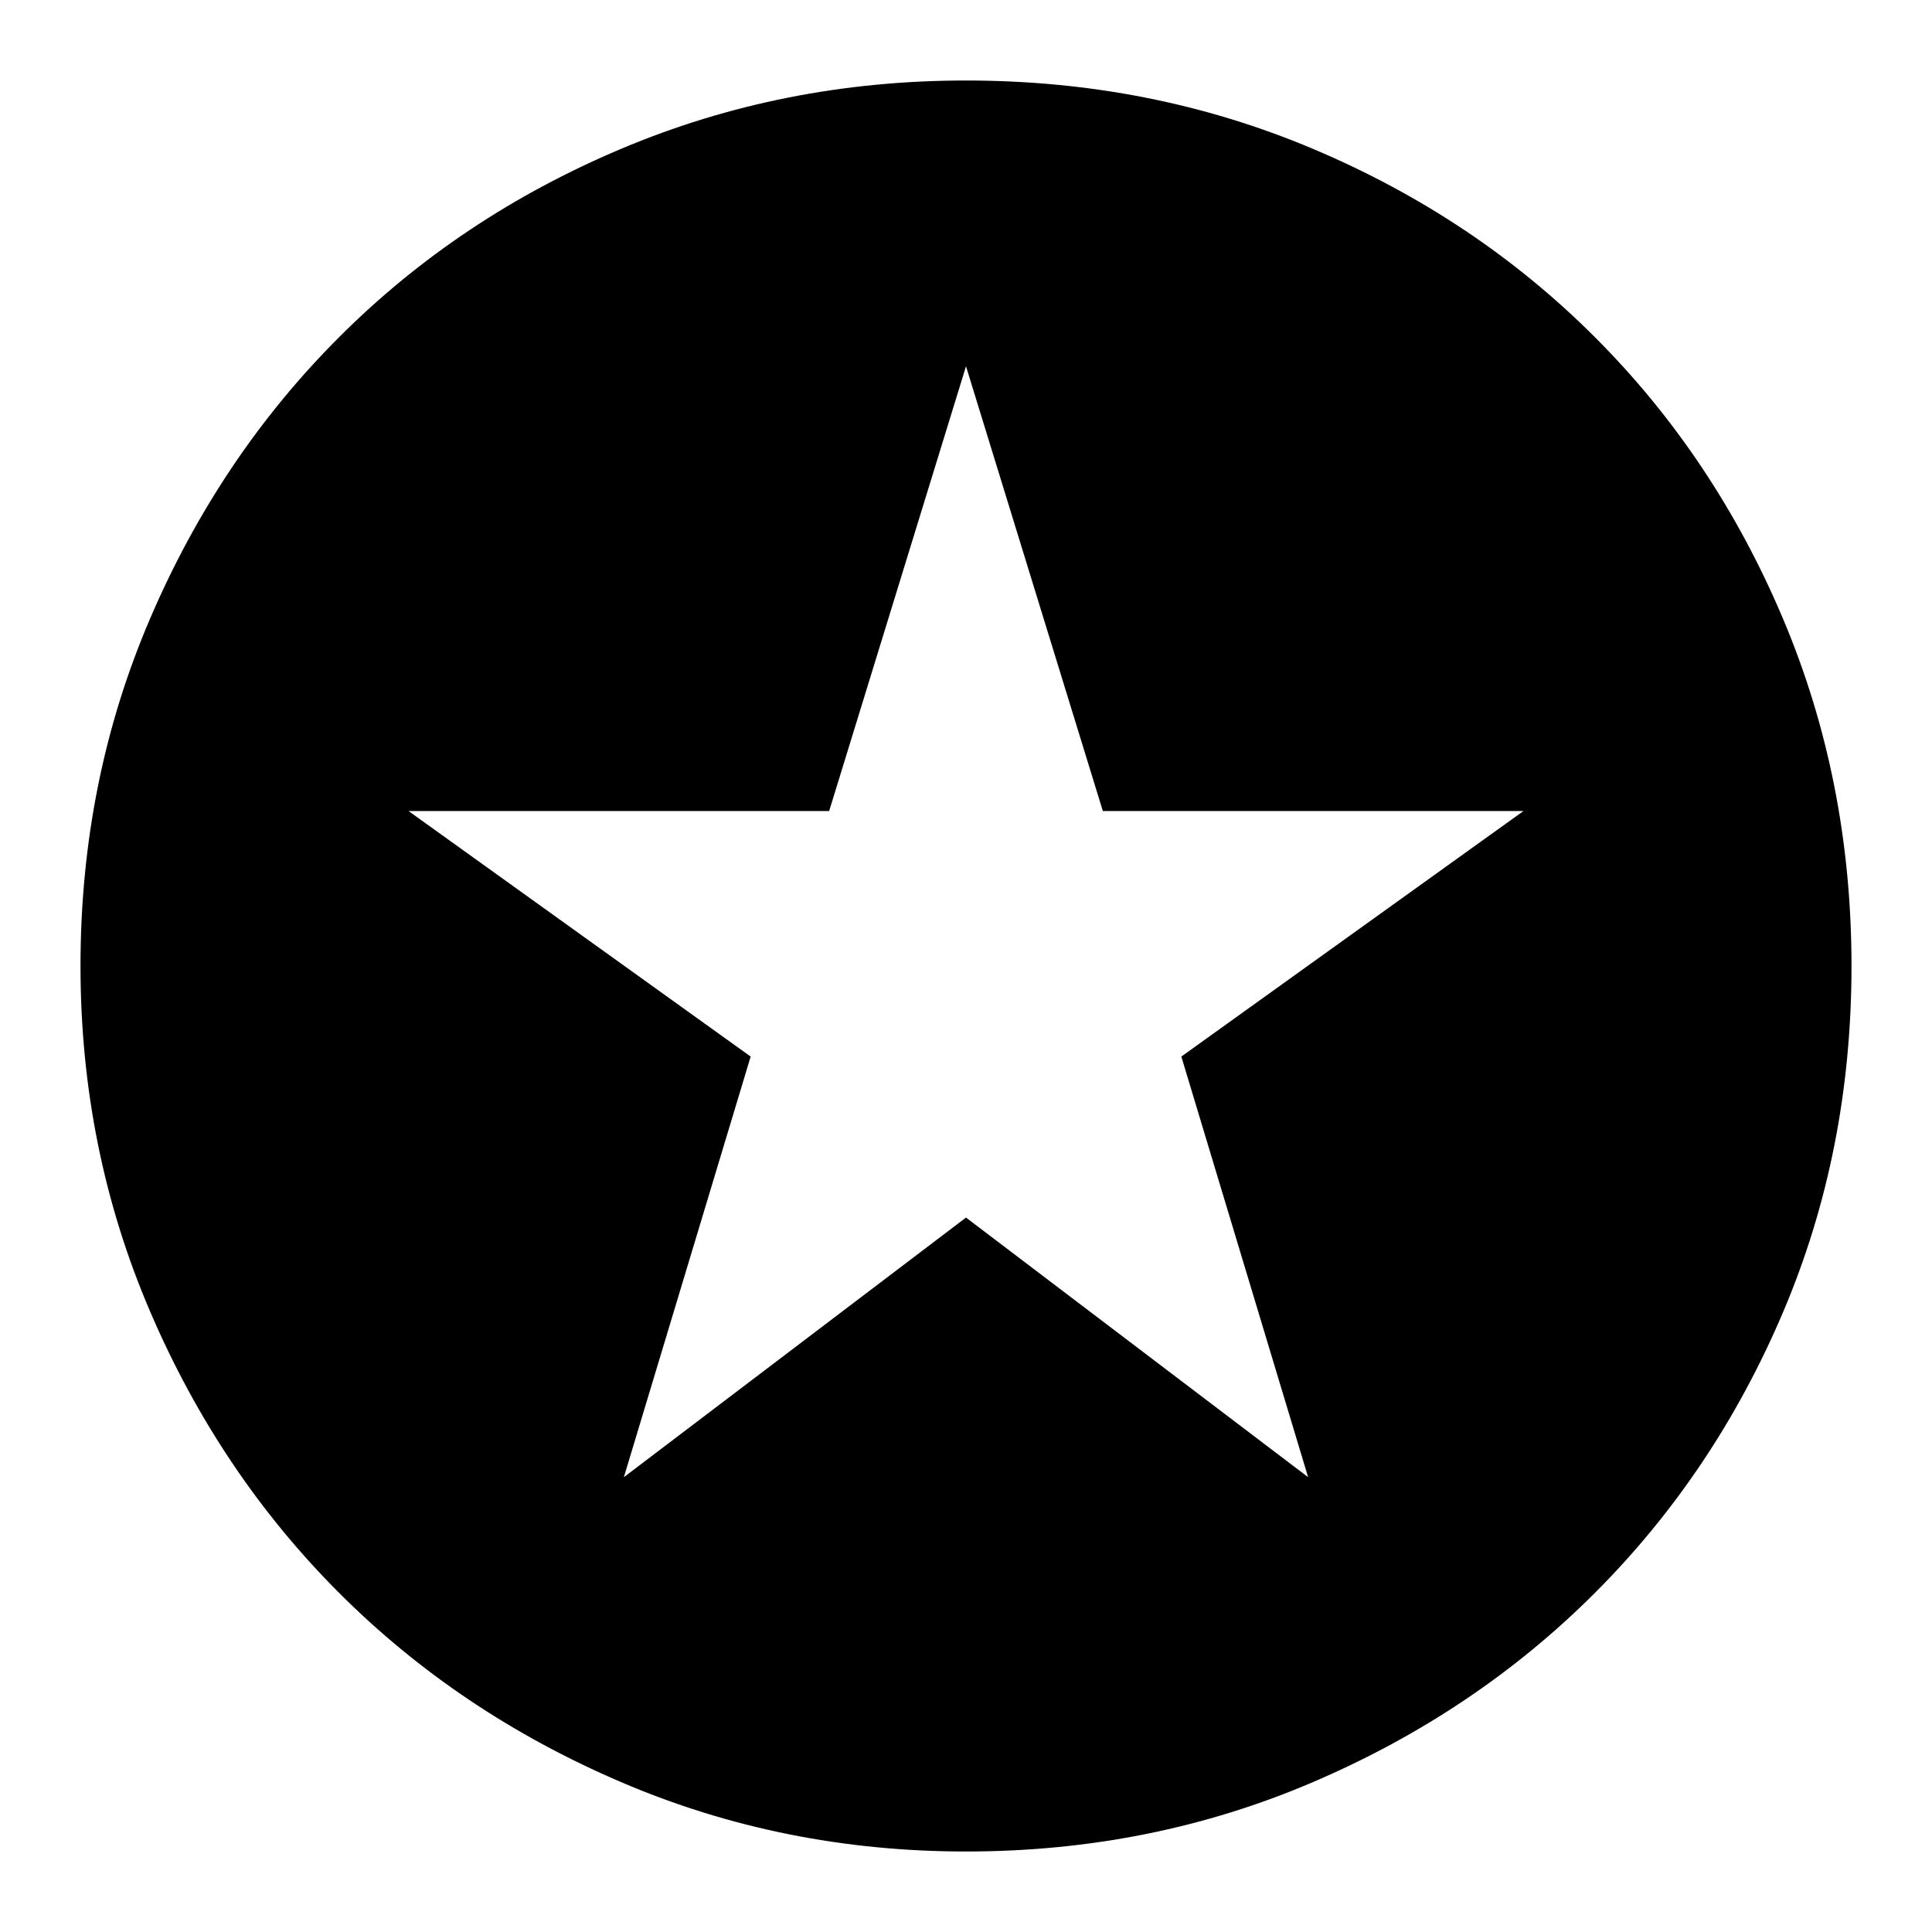 <svg xmlns="http://www.w3.org/2000/svg" height="24" width="24"><path d="M7.75 18.35 12 15.125l4.25 3.225-1.575-5.225 4.25-3.05H13.7L12 4.55l-1.7 5.525H5.075l4.25 3.05ZM12 23q-2.275 0-4.287-.863-2.013-.862-3.5-2.349-1.488-1.488-2.35-3.5Q1 14.275 1 12q0-2.3.863-4.312.862-2.013 2.35-3.5Q5.7 2.7 7.713 1.85 9.725 1 12 1q2.3 0 4.312.85 2.013.85 3.5 2.338 1.488 1.487 2.338 3.5Q23 9.7 23 12q0 2.3-.85 4.3t-2.338 3.488q-1.487 1.487-3.5 2.349Q14.3 23 12 23Z"/></svg>